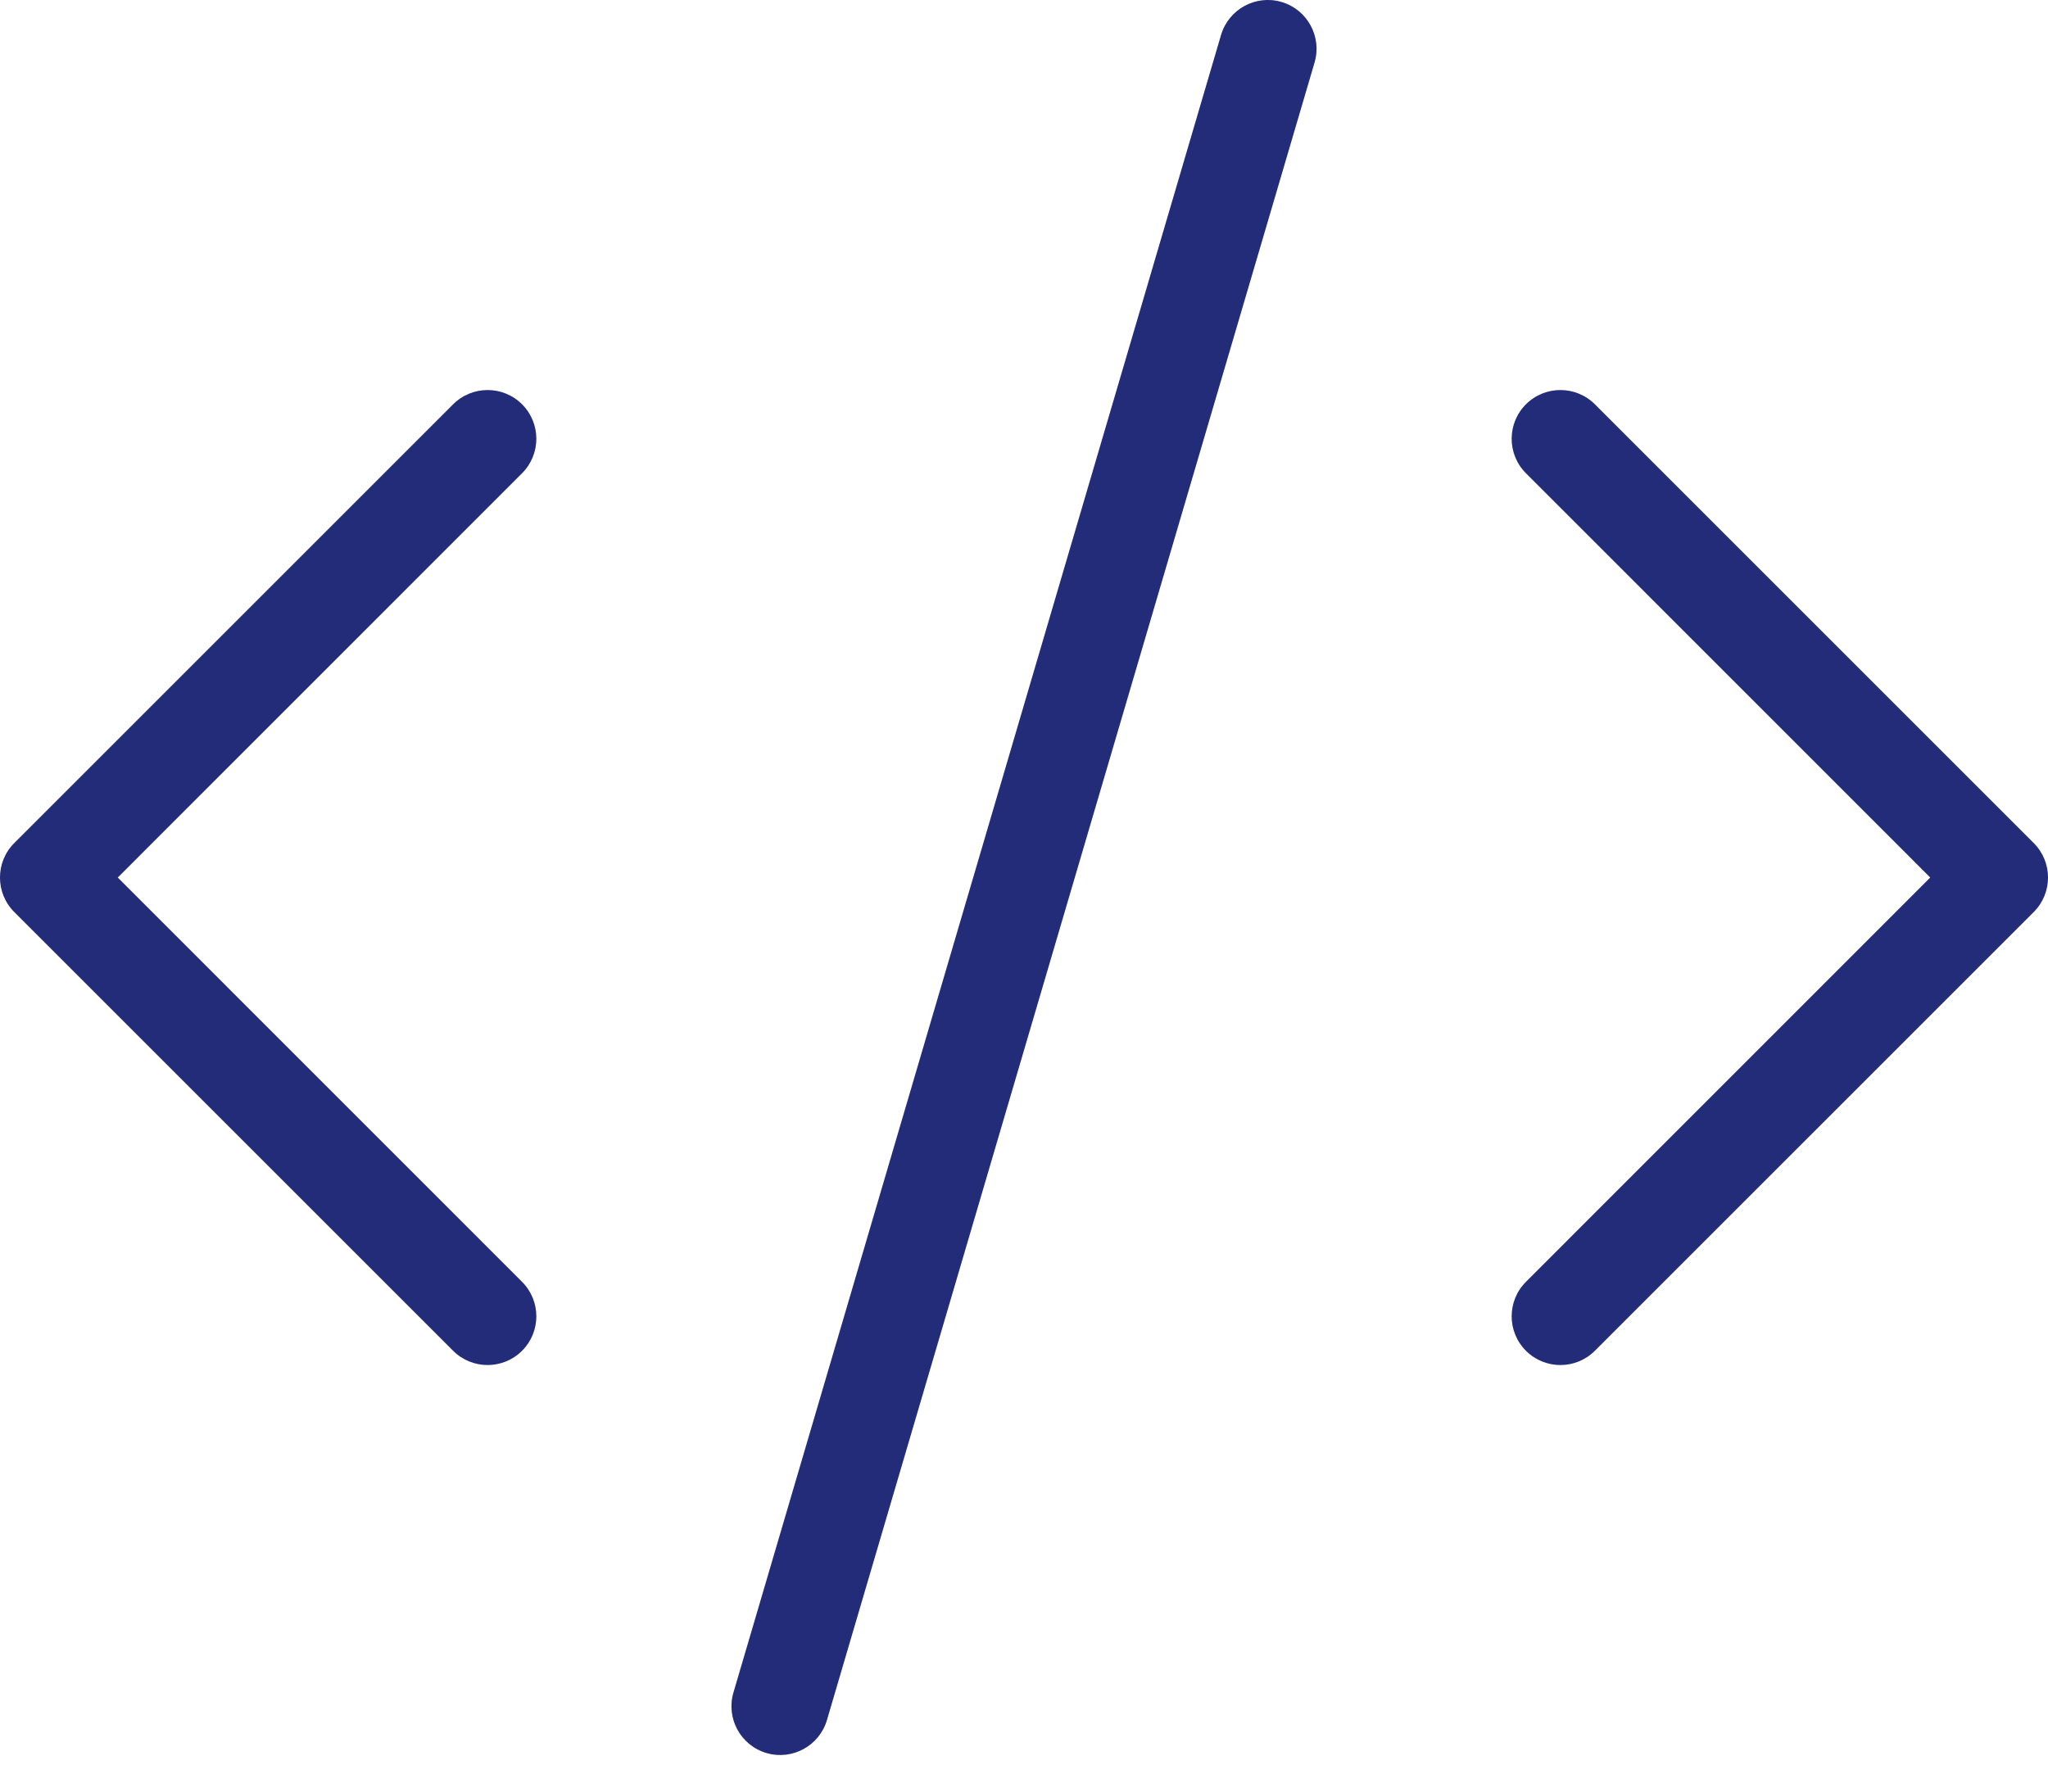 <svg width="24" height="21" viewBox="0 0 24 21" fill="none" xmlns="http://www.w3.org/2000/svg">
<path d="M6.118 5.547L1.38 10.286L6.118 15.025C6.341 15.248 6.341 15.61 6.118 15.833C5.895 16.056 5.533 16.056 5.31 15.833L0.167 10.69C-0.056 10.467 -0.056 10.105 0.167 9.882L5.31 4.739C5.533 4.516 5.895 4.516 6.118 4.739C6.341 4.962 6.341 5.324 6.118 5.547ZM17.882 15.025L22.62 10.286L17.882 5.547C17.659 5.324 17.659 4.962 17.882 4.739C18.105 4.516 18.467 4.516 18.69 4.739L23.833 9.882C24.056 10.105 24.056 10.467 23.833 10.69L18.69 15.833C18.467 16.056 18.105 16.056 17.882 15.833C17.659 15.61 17.659 15.248 17.882 15.025ZM9.691 20.161C9.602 20.464 9.284 20.637 8.982 20.548C8.679 20.459 8.506 20.142 8.595 19.839L14.309 0.41C14.398 0.108 14.716 -0.066 15.018 0.023C15.321 0.112 15.494 0.43 15.405 0.733L9.691 20.161Z" fill="#232C79"/>
</svg>
